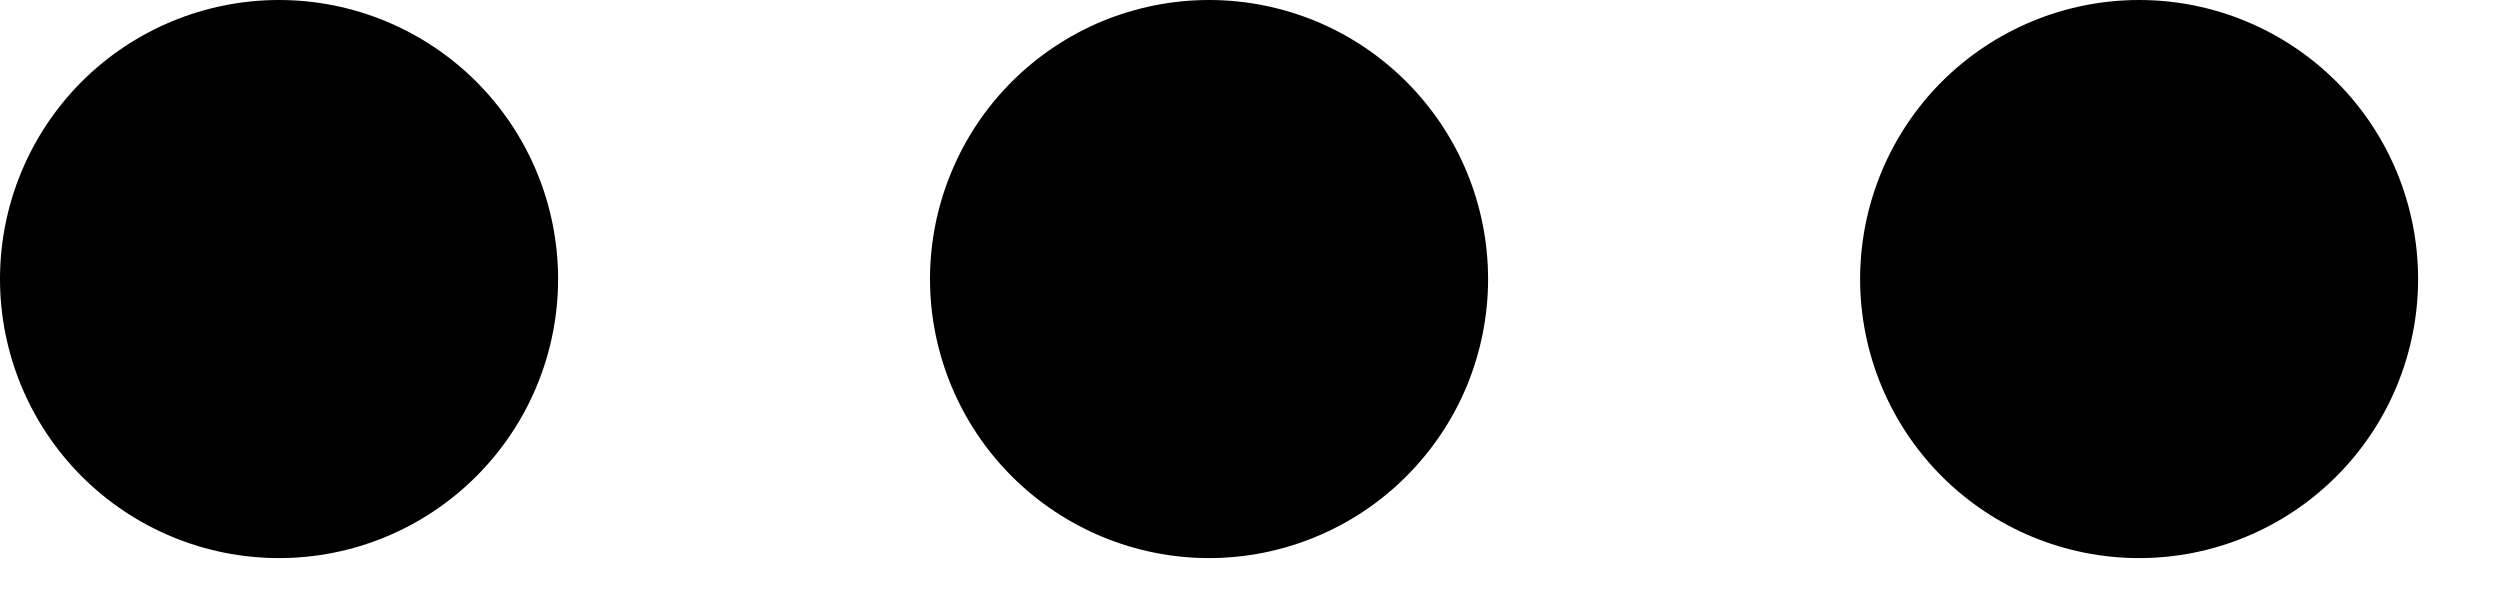 <svg width="21" height="5" viewBox="0 0 21 5" fill="none" xmlns="http://www.w3.org/2000/svg">
<path d="M20.312 2.344C20.312 2.965 20.066 3.561 19.626 4.001C19.186 4.441 18.59 4.688 17.969 4.688C17.347 4.688 16.751 4.441 16.311 4.001C15.872 3.561 15.625 2.965 15.625 2.344C15.625 1.722 15.872 1.126 16.311 0.686C16.751 0.247 17.347 0 17.969 0C18.59 0 19.186 0.247 19.626 0.686C20.066 1.126 20.312 1.722 20.312 2.344ZM12.5 2.344C12.5 2.652 12.439 2.956 12.322 3.241C12.204 3.525 12.031 3.783 11.813 4.001C11.596 4.219 11.338 4.391 11.053 4.509C10.769 4.627 10.464 4.688 10.156 4.688C9.848 4.688 9.544 4.627 9.259 4.509C8.975 4.391 8.717 4.219 8.499 4.001C8.281 3.783 8.109 3.525 7.991 3.241C7.873 2.956 7.812 2.652 7.812 2.344C7.812 2.036 7.873 1.731 7.991 1.447C8.109 1.162 8.281 0.904 8.499 0.686C8.717 0.469 8.975 0.296 9.259 0.178C9.544 0.061 9.848 0 10.156 0C10.464 0 10.769 0.061 11.053 0.178C11.338 0.296 11.596 0.469 11.813 0.686C12.031 0.904 12.204 1.162 12.322 1.447C12.439 1.731 12.5 2.036 12.5 2.344ZM2.344 4.688C1.722 4.688 1.126 4.441 0.686 4.001C0.247 3.561 0 2.965 0 2.344C0 1.722 0.247 1.126 0.686 0.686C1.126 0.247 1.722 0 2.344 0C2.965 0 3.561 0.247 4.001 0.686C4.441 1.126 4.688 1.722 4.688 2.344C4.688 2.965 4.441 3.561 4.001 4.001C3.561 4.441 2.965 4.688 2.344 4.688Z" fill="black"/>
</svg>
